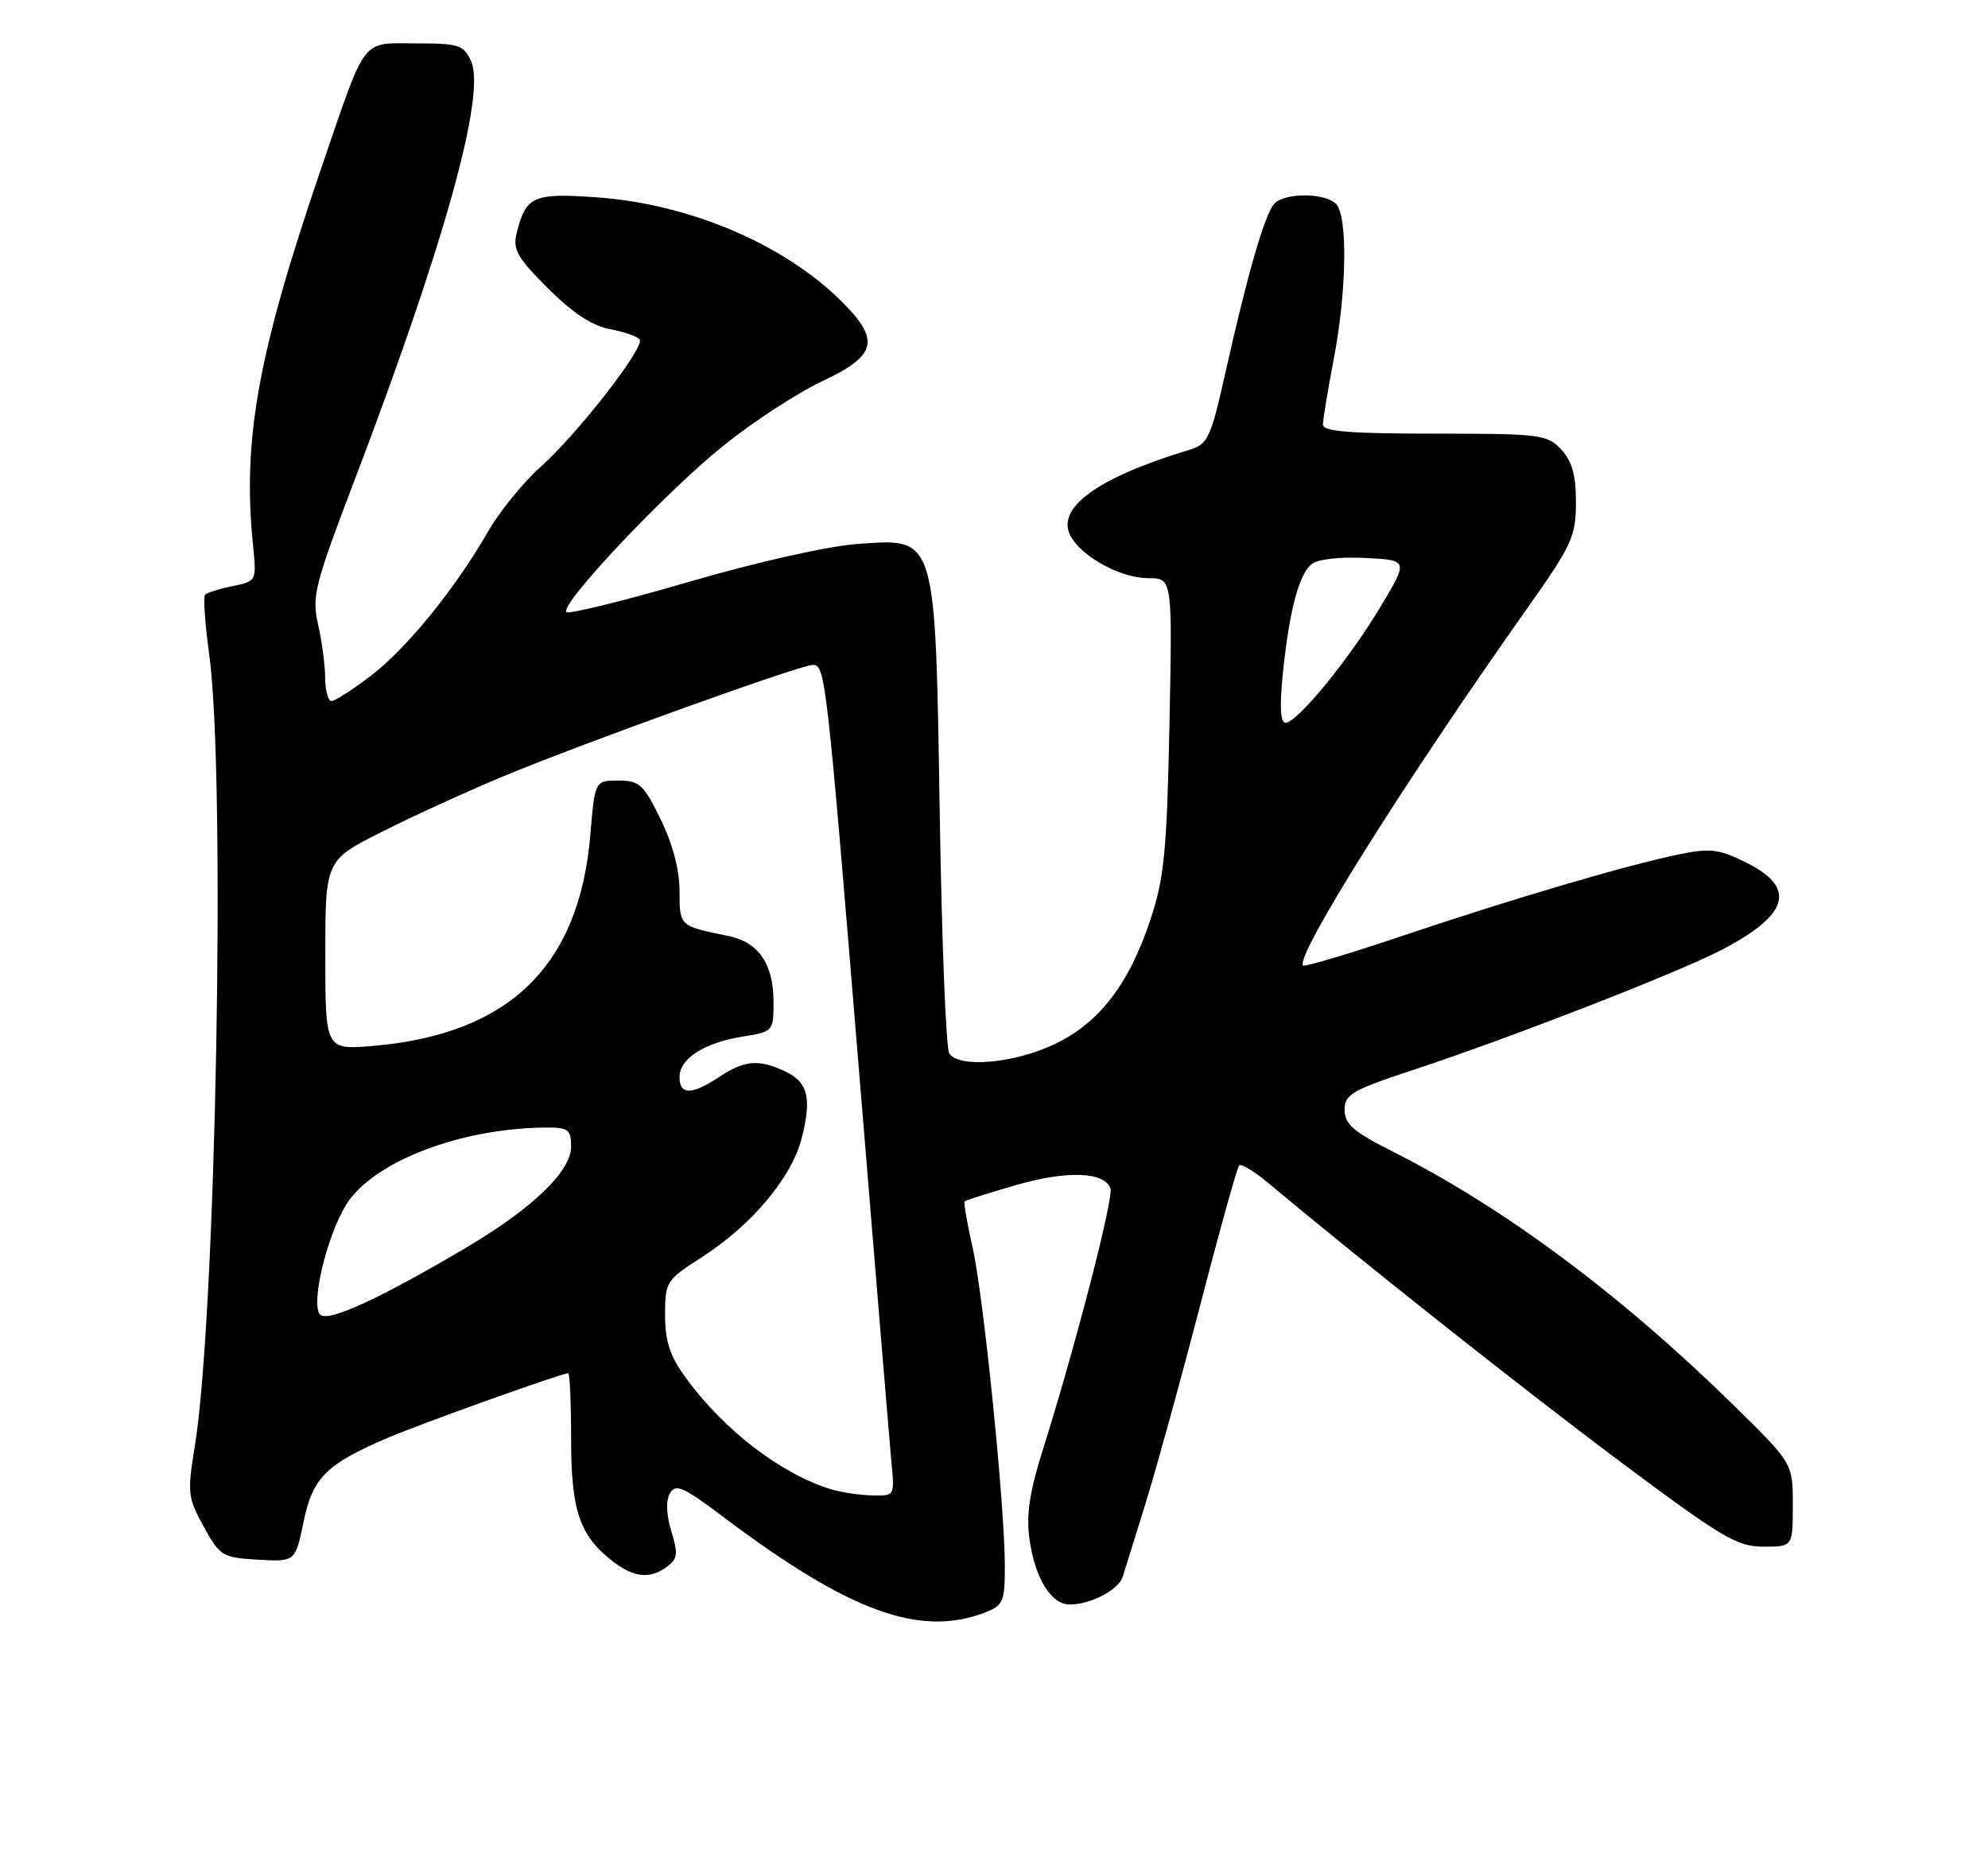 <?xml version="1.0" encoding="UTF-8" standalone="no"?>
<!DOCTYPE svg PUBLIC "-//W3C//DTD SVG 1.1//EN" "http://www.w3.org/Graphics/SVG/1.1/DTD/svg11.dtd" >
<svg xmlns="http://www.w3.org/2000/svg" xmlns:xlink="http://www.w3.org/1999/xlink" version="1.1" viewBox="0 0 275 256">
 <g >
 <path fill="currentColor"
d=" M 136.25 223.11 C 138.77 222.14 139.00 221.61 139.00 216.71 C 139.00 208.36 136.04 179.15 134.52 172.51 C 133.77 169.21 133.28 166.38 133.44 166.22 C 133.60 166.07 136.83 165.04 140.62 163.95 C 147.61 161.94 152.73 162.12 153.61 164.42 C 154.09 165.68 148.76 186.30 144.30 200.45 C 142.43 206.35 141.94 209.57 142.40 212.89 C 143.15 218.34 145.38 222.00 147.98 222.00 C 150.90 222.00 154.77 219.96 155.32 218.13 C 155.60 217.23 157.01 212.68 158.47 208.00 C 159.92 203.32 163.32 191.01 166.01 180.64 C 168.70 170.26 171.13 161.54 171.41 161.26 C 171.69 160.97 173.47 162.04 175.36 163.62 C 188.68 174.76 210.93 192.38 224.18 202.28 C 238.19 212.75 240.30 214.00 243.93 214.00 C 248.00 214.00 248.00 214.00 248.00 208.23 C 248.00 202.46 248.00 202.46 239.75 194.37 C 224.24 179.16 208.08 167.12 192.75 159.38 C 187.23 156.60 186.00 155.54 186.00 153.57 C 186.00 151.41 187.01 150.83 195.75 147.95 C 208.60 143.71 231.34 134.88 237.71 131.65 C 247.47 126.70 248.67 122.87 241.56 119.35 C 237.81 117.48 236.57 117.33 232.36 118.19 C 225.23 119.64 209.37 124.31 194.07 129.46 C 186.69 131.95 180.47 133.80 180.26 133.59 C 179.08 132.41 194.18 108.34 211.33 84.07 C 217.46 75.39 218.00 74.22 218.00 69.50 C 218.00 65.73 217.46 63.80 215.96 62.19 C 214.03 60.12 213.08 60.00 198.46 60.00 C 186.76 60.00 183.00 59.70 183.00 58.75 C 183.00 58.06 183.68 53.97 184.50 49.66 C 186.31 40.21 186.45 29.85 184.80 28.20 C 183.22 26.62 177.53 26.66 176.22 28.25 C 174.90 29.85 172.59 37.85 169.64 51.00 C 167.44 60.80 167.14 61.45 164.40 62.28 C 151.80 66.09 146.02 70.30 148.09 74.16 C 149.64 77.06 155.05 79.99 158.84 80.00 C 162.18 80.00 162.18 80.00 161.77 100.25 C 161.42 117.62 161.05 121.44 159.19 127.09 C 156.17 136.24 152.03 141.61 145.69 144.56 C 140.10 147.17 132.62 147.78 131.31 145.75 C 130.86 145.06 130.28 130.32 130.00 113.00 C 129.38 73.81 129.58 74.48 118.66 75.26 C 114.45 75.57 104.79 77.74 95.22 80.53 C 86.27 83.14 78.68 85.01 78.35 84.69 C 77.36 83.69 91.99 68.17 100.00 61.72 C 104.12 58.39 110.31 54.36 113.75 52.74 C 121.36 49.17 121.84 47.03 116.25 41.54 C 108.27 33.69 95.26 28.20 82.51 27.30 C 73.76 26.69 72.76 27.13 71.48 32.21 C 70.90 34.52 71.52 35.61 75.79 39.88 C 79.20 43.30 81.91 45.08 84.40 45.55 C 86.39 45.92 88.23 46.57 88.49 46.99 C 89.18 48.10 79.90 60.03 74.80 64.58 C 72.38 66.74 69.12 70.75 67.54 73.50 C 62.99 81.43 56.28 89.70 51.30 93.50 C 48.78 95.42 46.33 97.00 45.86 97.00 C 45.39 97.00 44.99 95.54 44.98 93.75 C 44.96 91.96 44.52 88.63 43.99 86.35 C 43.12 82.55 43.53 80.92 48.89 66.85 C 61.45 33.91 67.26 13.06 65.16 8.45 C 64.14 6.22 63.47 6.00 57.56 6.00 C 49.86 6.00 50.77 4.80 44.50 23.09 C 35.68 48.86 33.52 60.75 35.00 75.45 C 35.50 80.39 35.49 80.41 32.20 81.09 C 30.38 81.46 28.67 82.00 28.38 82.28 C 28.10 82.57 28.35 86.25 28.93 90.47 C 31.26 107.18 29.89 182.28 26.93 200.23 C 25.90 206.53 25.98 207.23 28.18 211.23 C 30.42 215.31 30.76 215.51 35.68 215.80 C 40.84 216.10 40.84 216.10 41.99 210.57 C 43.26 204.44 45.10 202.60 53.64 198.94 C 58.18 196.99 77.70 190.00 78.60 190.00 C 78.82 190.00 79.00 194.07 79.00 199.05 C 79.00 208.95 80.15 212.40 84.61 215.91 C 87.65 218.30 89.89 218.54 92.30 216.75 C 93.73 215.69 93.82 214.96 92.87 211.89 C 92.17 209.63 92.09 207.66 92.66 206.64 C 93.45 205.23 94.48 205.69 100.10 209.92 C 117.49 223.01 127.27 226.58 136.25 223.11 Z  M 114.99 206.07 C 108.06 203.96 100.12 197.87 94.84 190.60 C 92.67 187.62 92.00 185.58 92.00 181.95 C 92.00 177.35 92.15 177.11 97.02 173.99 C 104.02 169.50 109.53 162.92 110.92 157.40 C 112.33 151.82 111.75 149.66 108.43 148.15 C 104.88 146.53 102.95 146.72 99.50 149.00 C 95.69 151.52 94.00 151.53 94.00 149.02 C 94.00 146.46 97.42 144.27 102.75 143.42 C 106.96 142.75 107.00 142.70 107.00 138.59 C 107.00 133.37 104.92 130.34 100.75 129.50 C 93.99 128.14 94.00 128.16 94.00 123.28 C 94.00 120.37 93.05 116.75 91.38 113.35 C 89.02 108.52 88.45 108.00 85.53 108.00 C 82.29 108.00 82.29 108.00 81.66 115.54 C 80.13 133.64 70.46 143.06 51.75 144.70 C 45.00 145.29 45.00 145.29 45.00 132.16 C 45.00 119.02 45.00 119.02 52.93 115.04 C 57.29 112.84 64.83 109.40 69.68 107.39 C 80.90 102.73 110.72 92.00 112.43 92.00 C 114.18 92.00 114.34 93.46 118.96 149.76 C 121.15 176.57 123.13 200.41 123.35 202.75 C 123.75 206.94 123.71 207.00 120.63 206.91 C 118.91 206.87 116.37 206.48 114.99 206.07 Z  M 44.29 181.89 C 42.94 180.54 45.18 171.06 47.88 166.70 C 51.58 160.71 63.77 156.04 75.75 156.01 C 78.60 156.00 79.00 156.32 79.00 158.65 C 79.00 162.07 73.68 167.18 64.46 172.64 C 52.49 179.72 45.38 182.98 44.29 181.89 Z  M 177.45 93.25 C 178.33 84.59 179.65 79.53 181.42 78.07 C 182.25 77.38 185.29 77.02 188.83 77.20 C 194.84 77.50 194.84 77.50 190.94 84.00 C 186.55 91.32 179.43 100.00 177.83 100.00 C 177.12 100.00 176.99 97.77 177.45 93.25 Z "/>
</g>
</svg>